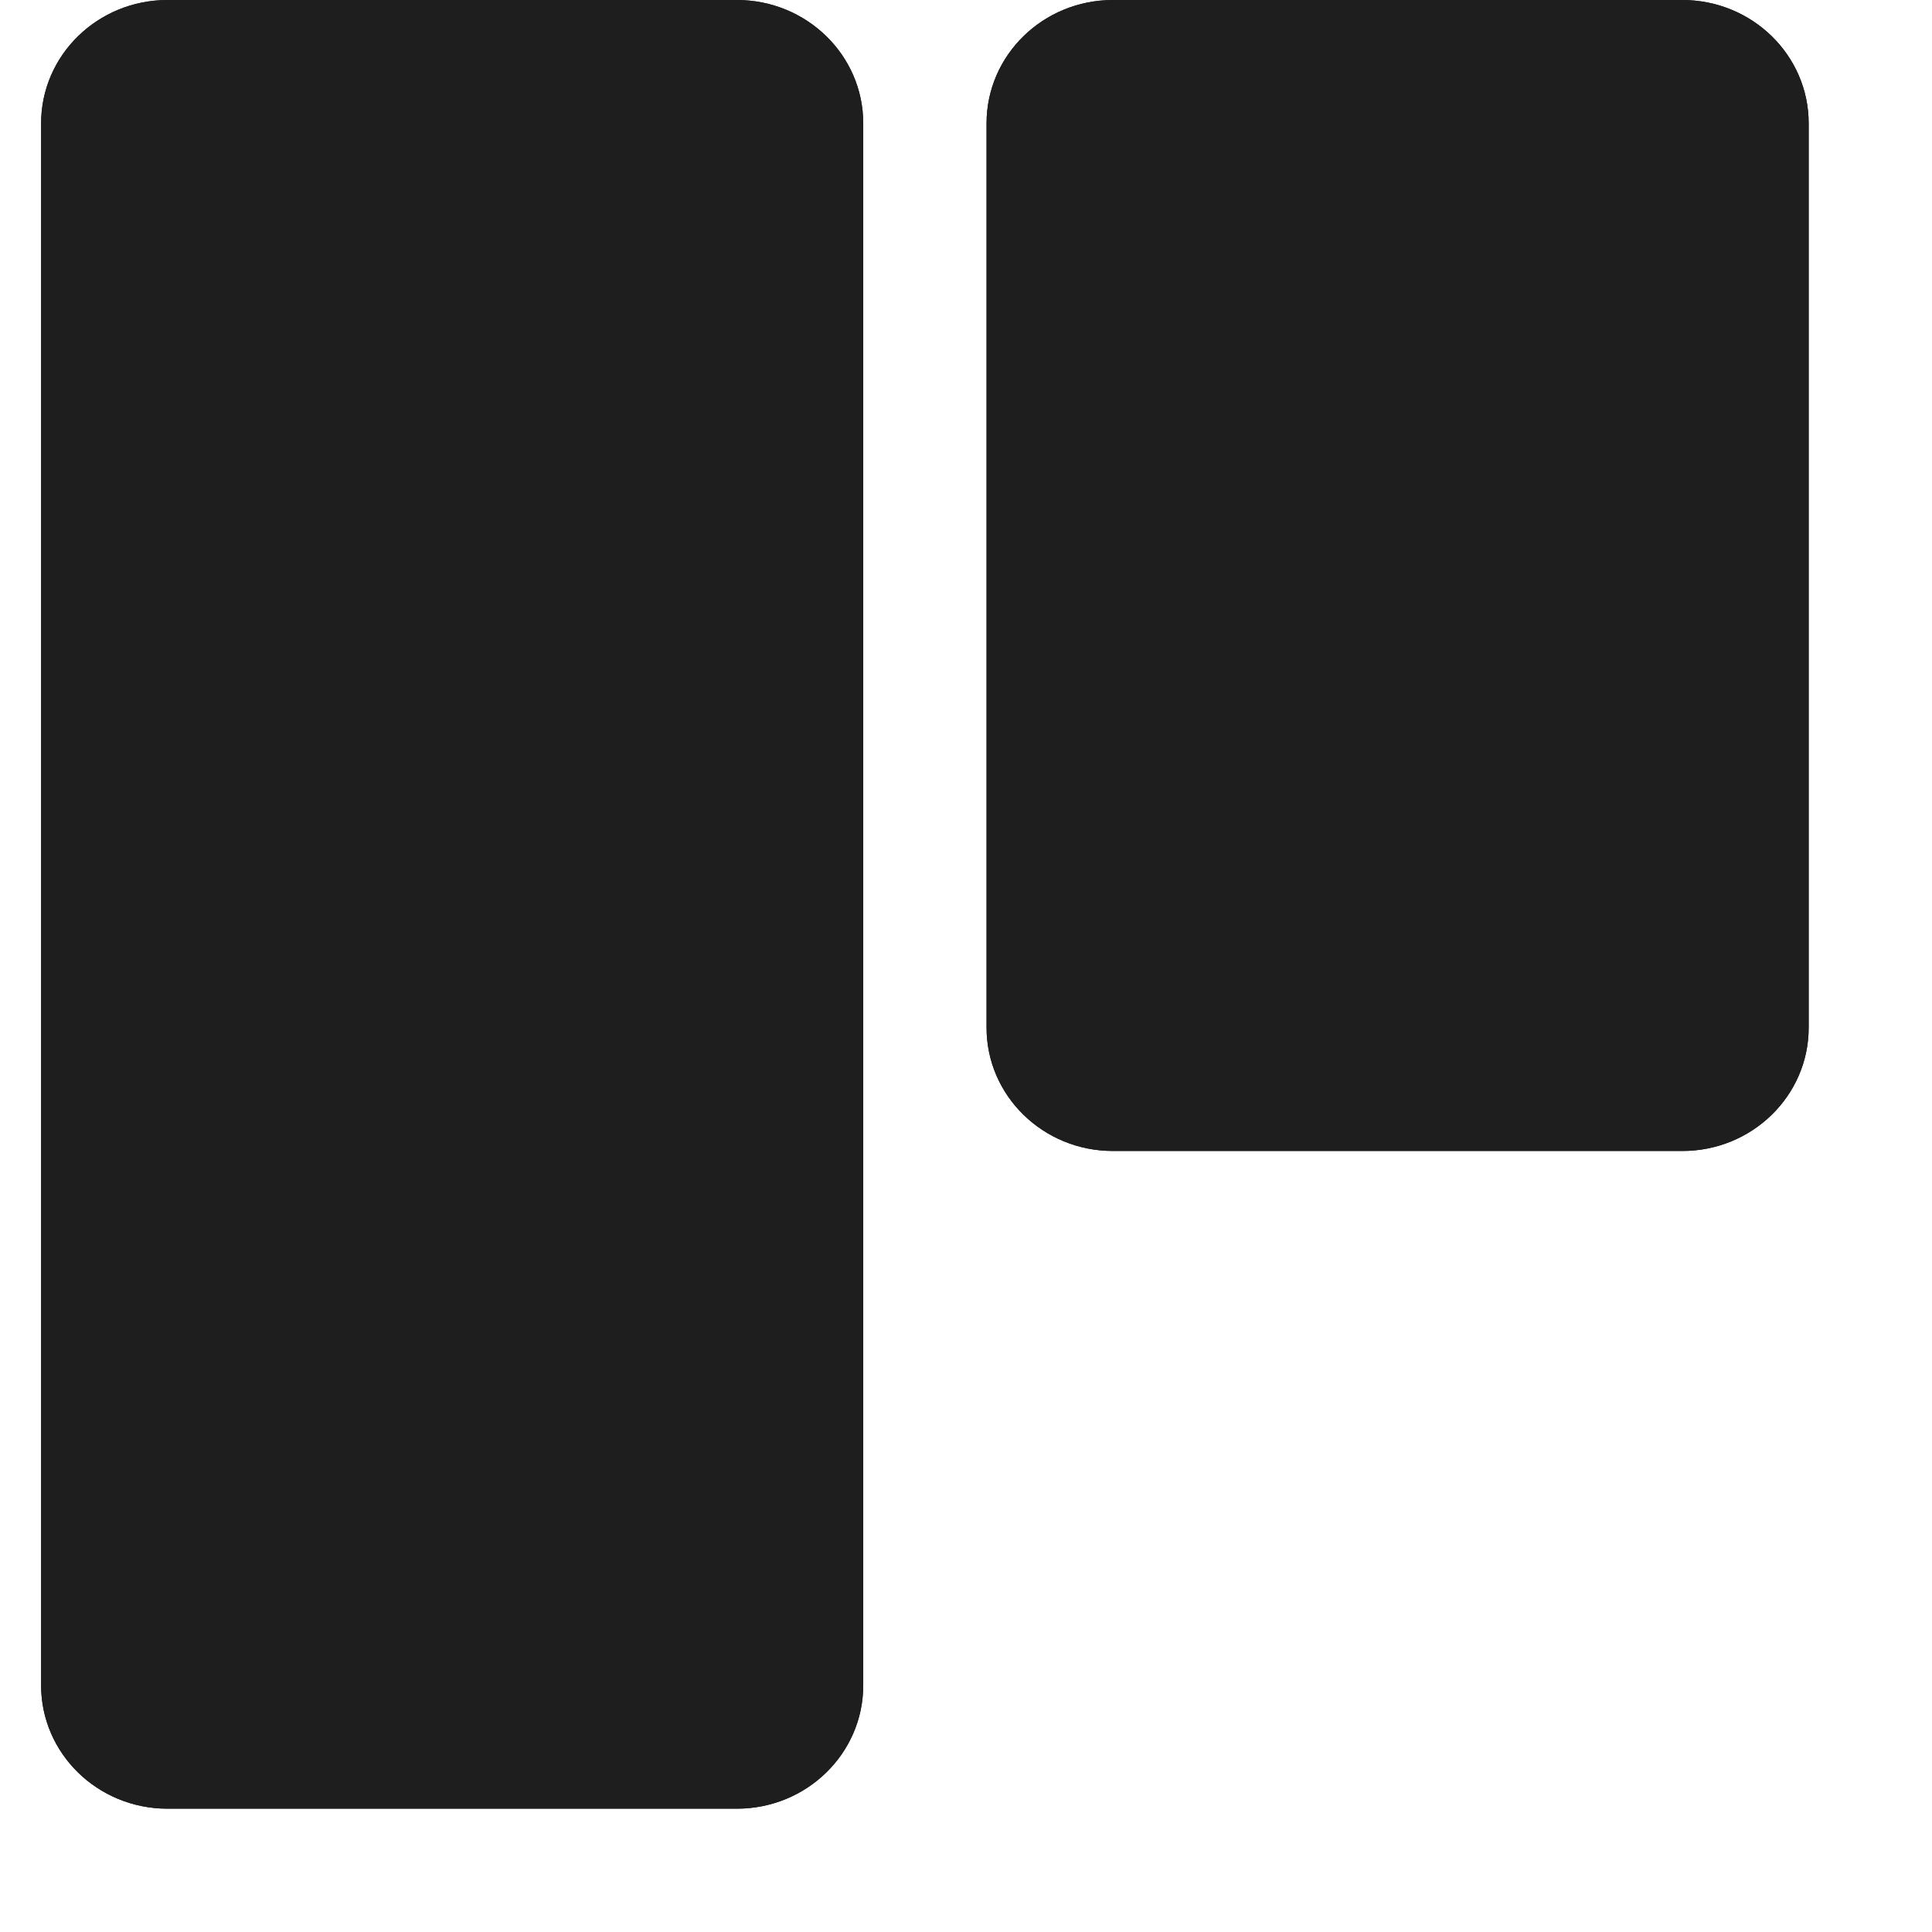 <svg width="47" height="47" viewBox="0 0 47 47" fill="none" xmlns="http://www.w3.org/2000/svg">
<path d="M40.926 0H27.074C25.376 0 24 1.343 24 3V25C24 26.657 25.376 28 27.074 28H40.926C42.624 28 44 26.657 44 25V3C44 1.343 42.624 0 40.926 0Z" fill="#1E1E1E"/>
<path d="M40.926 0H27.074C25.376 0 24 1.343 24 3V25C24 26.657 25.376 28 27.074 28H40.926C42.624 28 44 26.657 44 25V3C44 1.343 42.624 0 40.926 0Z" fill="#1E1E1E"/>
<path d="M17.926 0H4.074C2.376 0 1 1.343 1 3V41C1 42.657 2.376 44 4.074 44H17.926C19.624 44 21 42.657 21 41V3C21 1.343 19.624 0 17.926 0Z" fill="#1E1E1E"/>
<path d="M17.926 0H4.074C2.376 0 1 1.343 1 3V41C1 42.657 2.376 44 4.074 44H17.926C19.624 44 21 42.657 21 41V3C21 1.343 19.624 0 17.926 0Z" fill="#1E1E1E"/>
</svg>
